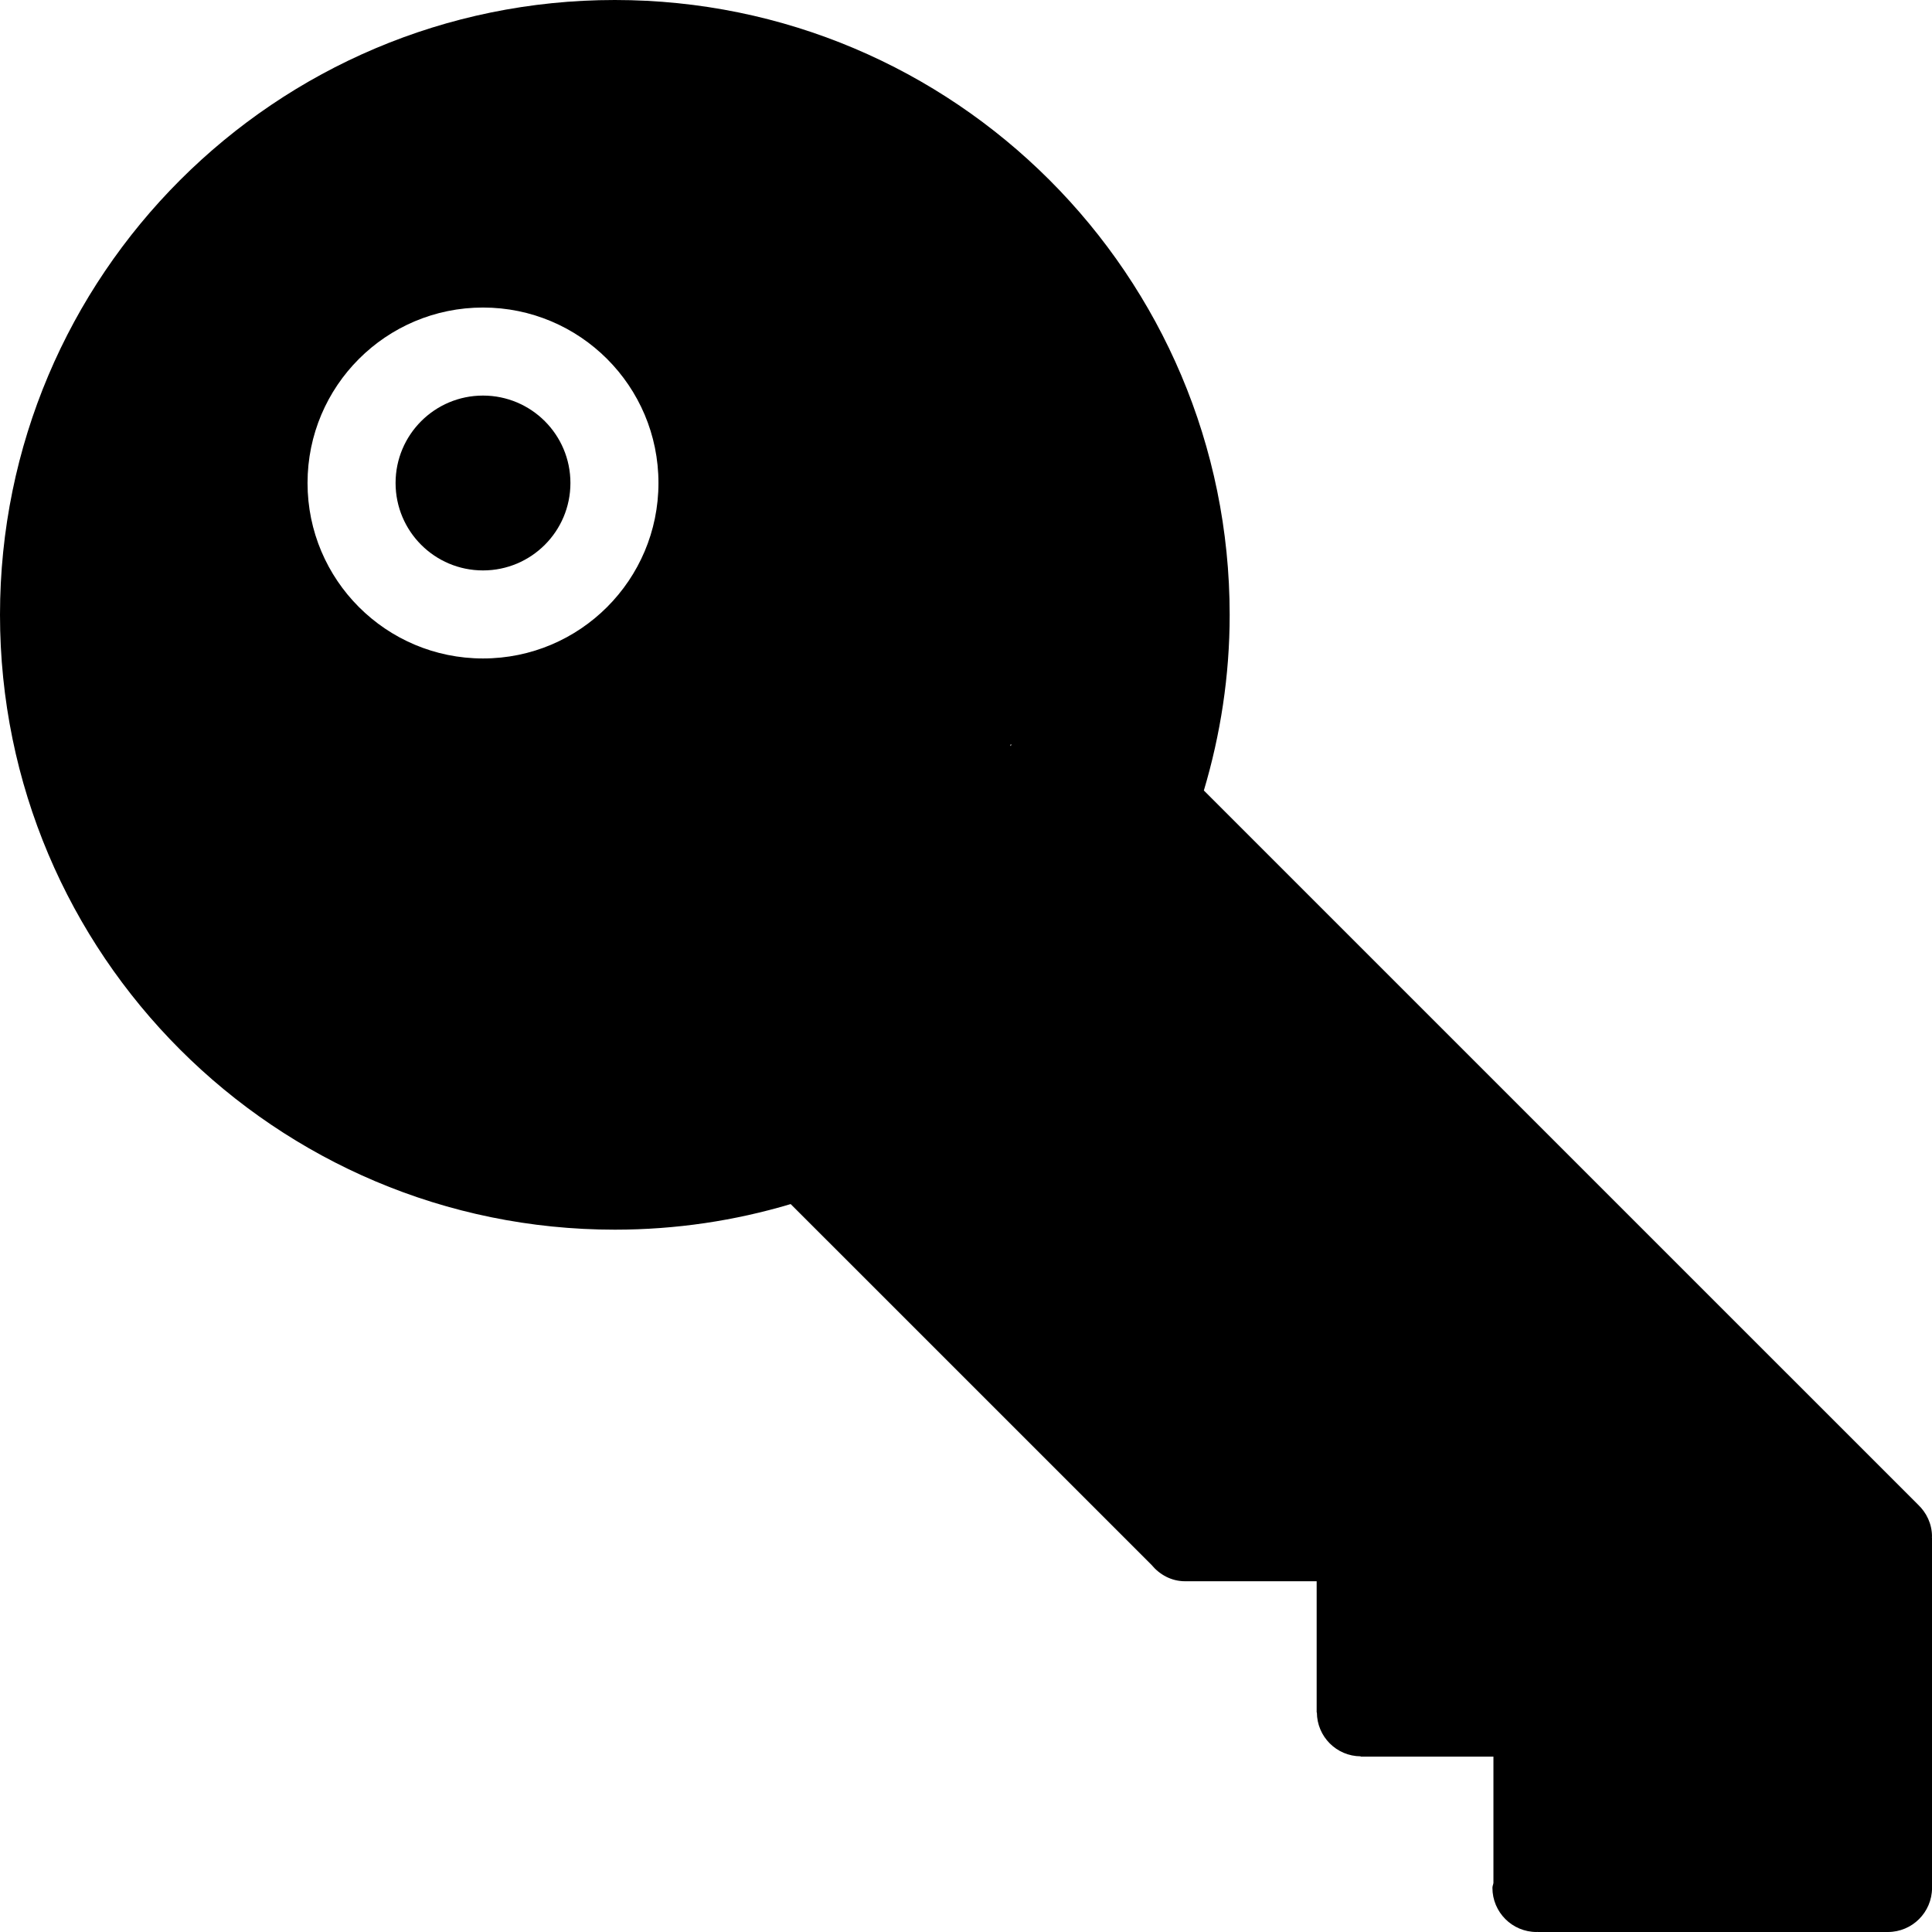 <?xml version="1.0" encoding="iso-8859-1"?>
<!-- Generator: Adobe Illustrator 16.0.4, SVG Export Plug-In . SVG Version: 6.00 Build 0)  -->
<!DOCTYPE svg PUBLIC "-//W3C//DTD SVG 1.1//EN" "http://www.w3.org/Graphics/SVG/1.1/DTD/svg11.dtd">
<svg version="1.1" id="Layer_1" xmlns="http://www.w3.org/2000/svg" xmlns:xlink="http://www.w3.org/1999/xlink" x="0px" y="0px"
	 width="44px" height="44px" viewBox="0 0 44 44" style="enable-background:new 0 0 44 44;" xml:space="preserve">
<g id="_x38_99-key-toolbar-selected_x40_2x.png">
	<g>
		<path d="M44,34.994c0-0.288-0.125-0.544-0.319-0.728L27.417,18.003c0.378-1.269,0.588-2.609,0.588-4.001
			C28.005,6.27,21.735,0,14.002,0S0,6.27,0,14.002c0,7.733,6.269,14.003,14.002,14.003c1.393,0,2.737-0.204,4.005-0.583l8.218,8.217
			c0.185,0.223,0.452,0.373,0.764,0.373c0.002,0,0.003-0.001,0.004-0.001v0.001h2.993V39h0.005c0.003,0.551,0.447,0.996,0.998,0.999
			v0.007h3.023v2.876c-0.005,0.039-0.023,0.072-0.023,0.112c0,0.556,0.45,1.006,1.006,1.006c0.007,0,0.013-0.004,0.02-0.004V44
			h7.981c0.555-0.001,1.004-0.45,1.005-1.005v-7.981h-0.004C43.996,35.007,44,35.001,44,34.994z M11,14.996
			c-2.207,0-3.996-1.789-3.996-3.996S8.793,7.004,11,7.004S14.996,8.793,14.996,11S13.207,14.996,11,14.996z M23.008,16.992
			l0.008-0.039l0.022,0.009L23.008,16.992z M11,9.009C9.9,9.009,9.009,9.9,9.009,11S9.9,12.991,11,12.991S12.991,12.1,12.991,11
			S12.1,9.009,11,9.009z"/>
	</g>
</g>
<g>
</g>
<g>
</g>
<g>
</g>
<g>
</g>
<g>
</g>
<g>
</g>
<g>
</g>
<g>
</g>
<g>
</g>
<g>
</g>
<g>
</g>
<g>
</g>
<g>
</g>
<g>
</g>
<g>
</g>
</svg>
